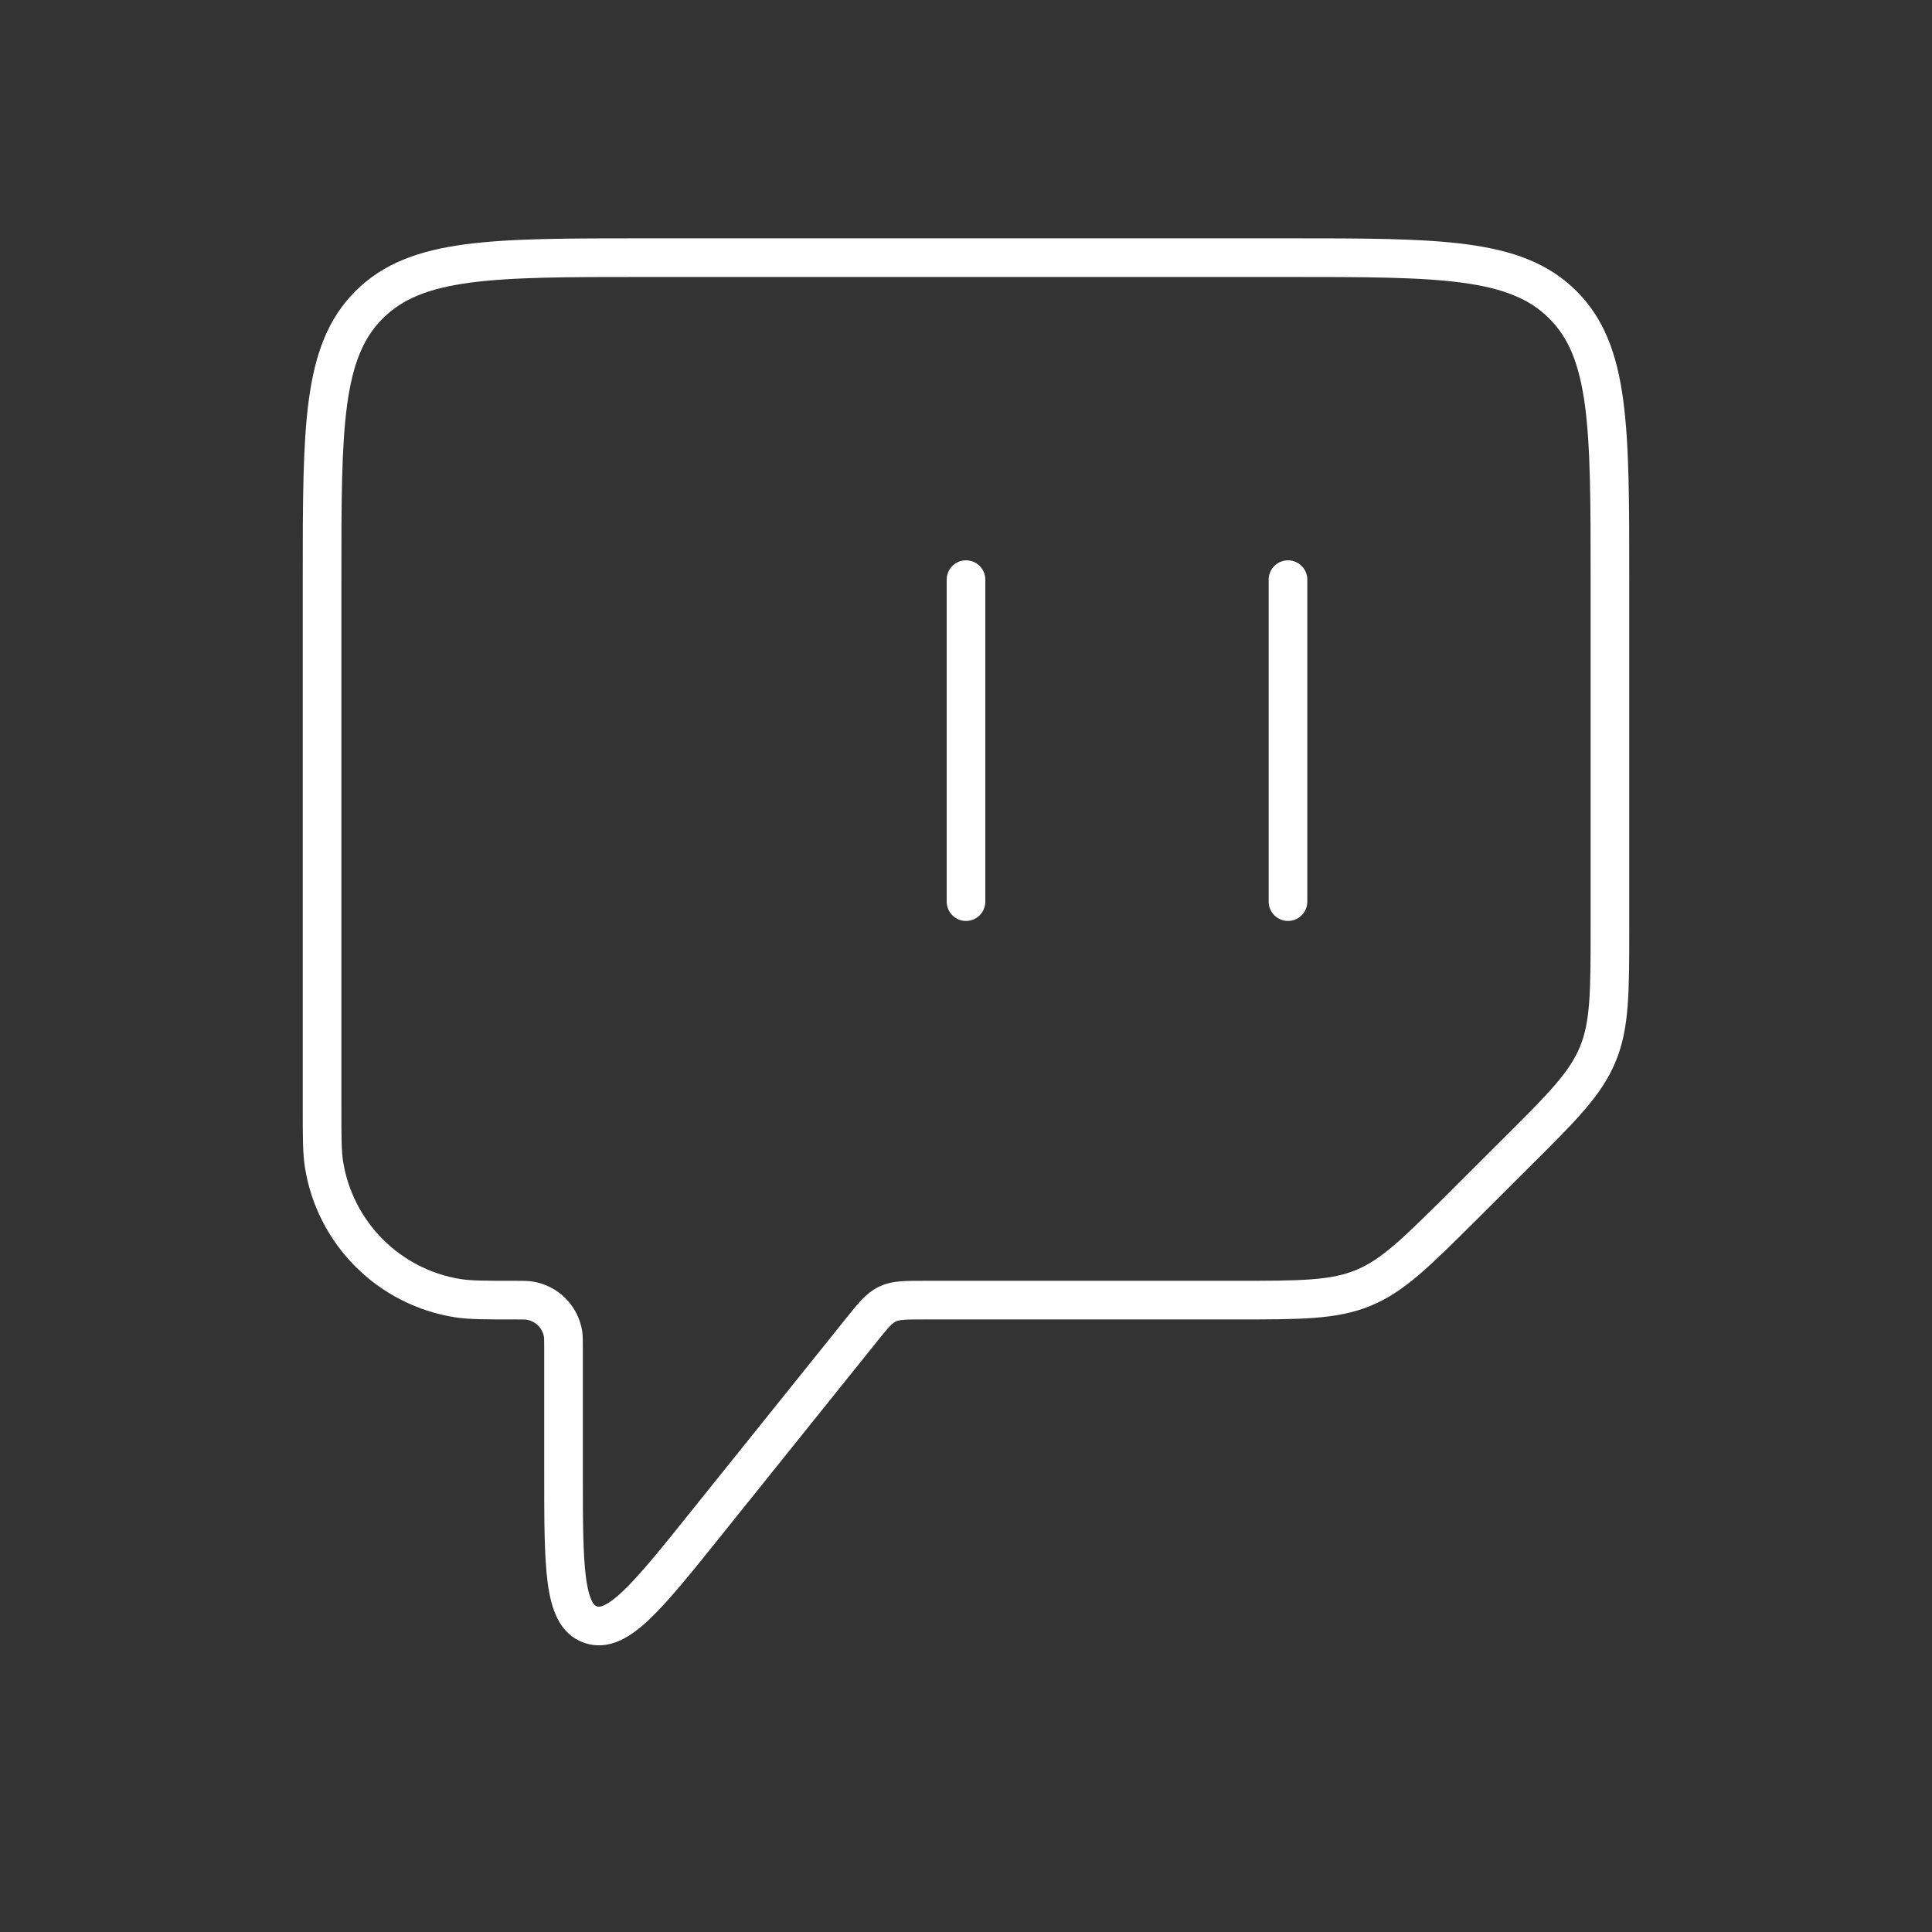 <svg width="50" height="50" viewBox="0 0 50 50" fill="none" xmlns="http://www.w3.org/2000/svg">
<rect x="0" y="0" width="50" height="50" fill="#333333" stroke="none"/>
<path d="M33.333 15.001V23.334M25 15.001V23.334M33.333 6.668H16.668C12.739 6.668 10.776 6.668 9.556 7.885C8.335 9.099 8.335 11.056 8.335 14.968V28.666C8.335 29.437 8.335 29.822 8.387 30.145C8.527 31.012 8.937 31.812 9.559 32.432C10.18 33.052 10.982 33.46 11.849 33.597C12.174 33.647 12.559 33.647 13.335 33.647C13.528 33.647 13.626 33.647 13.705 33.66C13.922 33.694 14.123 33.795 14.278 33.95C14.434 34.105 14.537 34.305 14.572 34.522C14.584 34.603 14.584 34.699 14.584 34.893V38.107C14.584 40.569 14.584 41.8 15.282 42.044C15.978 42.288 16.751 41.328 18.294 39.403L22.292 34.424C22.598 34.043 22.752 33.851 22.967 33.749C23.179 33.647 23.425 33.647 23.919 33.647H31.964C33.668 33.647 34.518 33.647 35.284 33.33C36.049 33.016 36.651 32.414 37.857 31.216L39.224 29.852C40.43 28.654 41.03 28.054 41.348 27.289C41.665 26.527 41.665 25.679 41.665 23.983V14.97C41.665 11.056 41.665 9.099 40.444 7.885C39.224 6.668 37.261 6.668 33.333 6.668Z" stroke="white" stroke-width="1" stroke-linecap="round" stroke-linejoin="round"/>
</svg>
